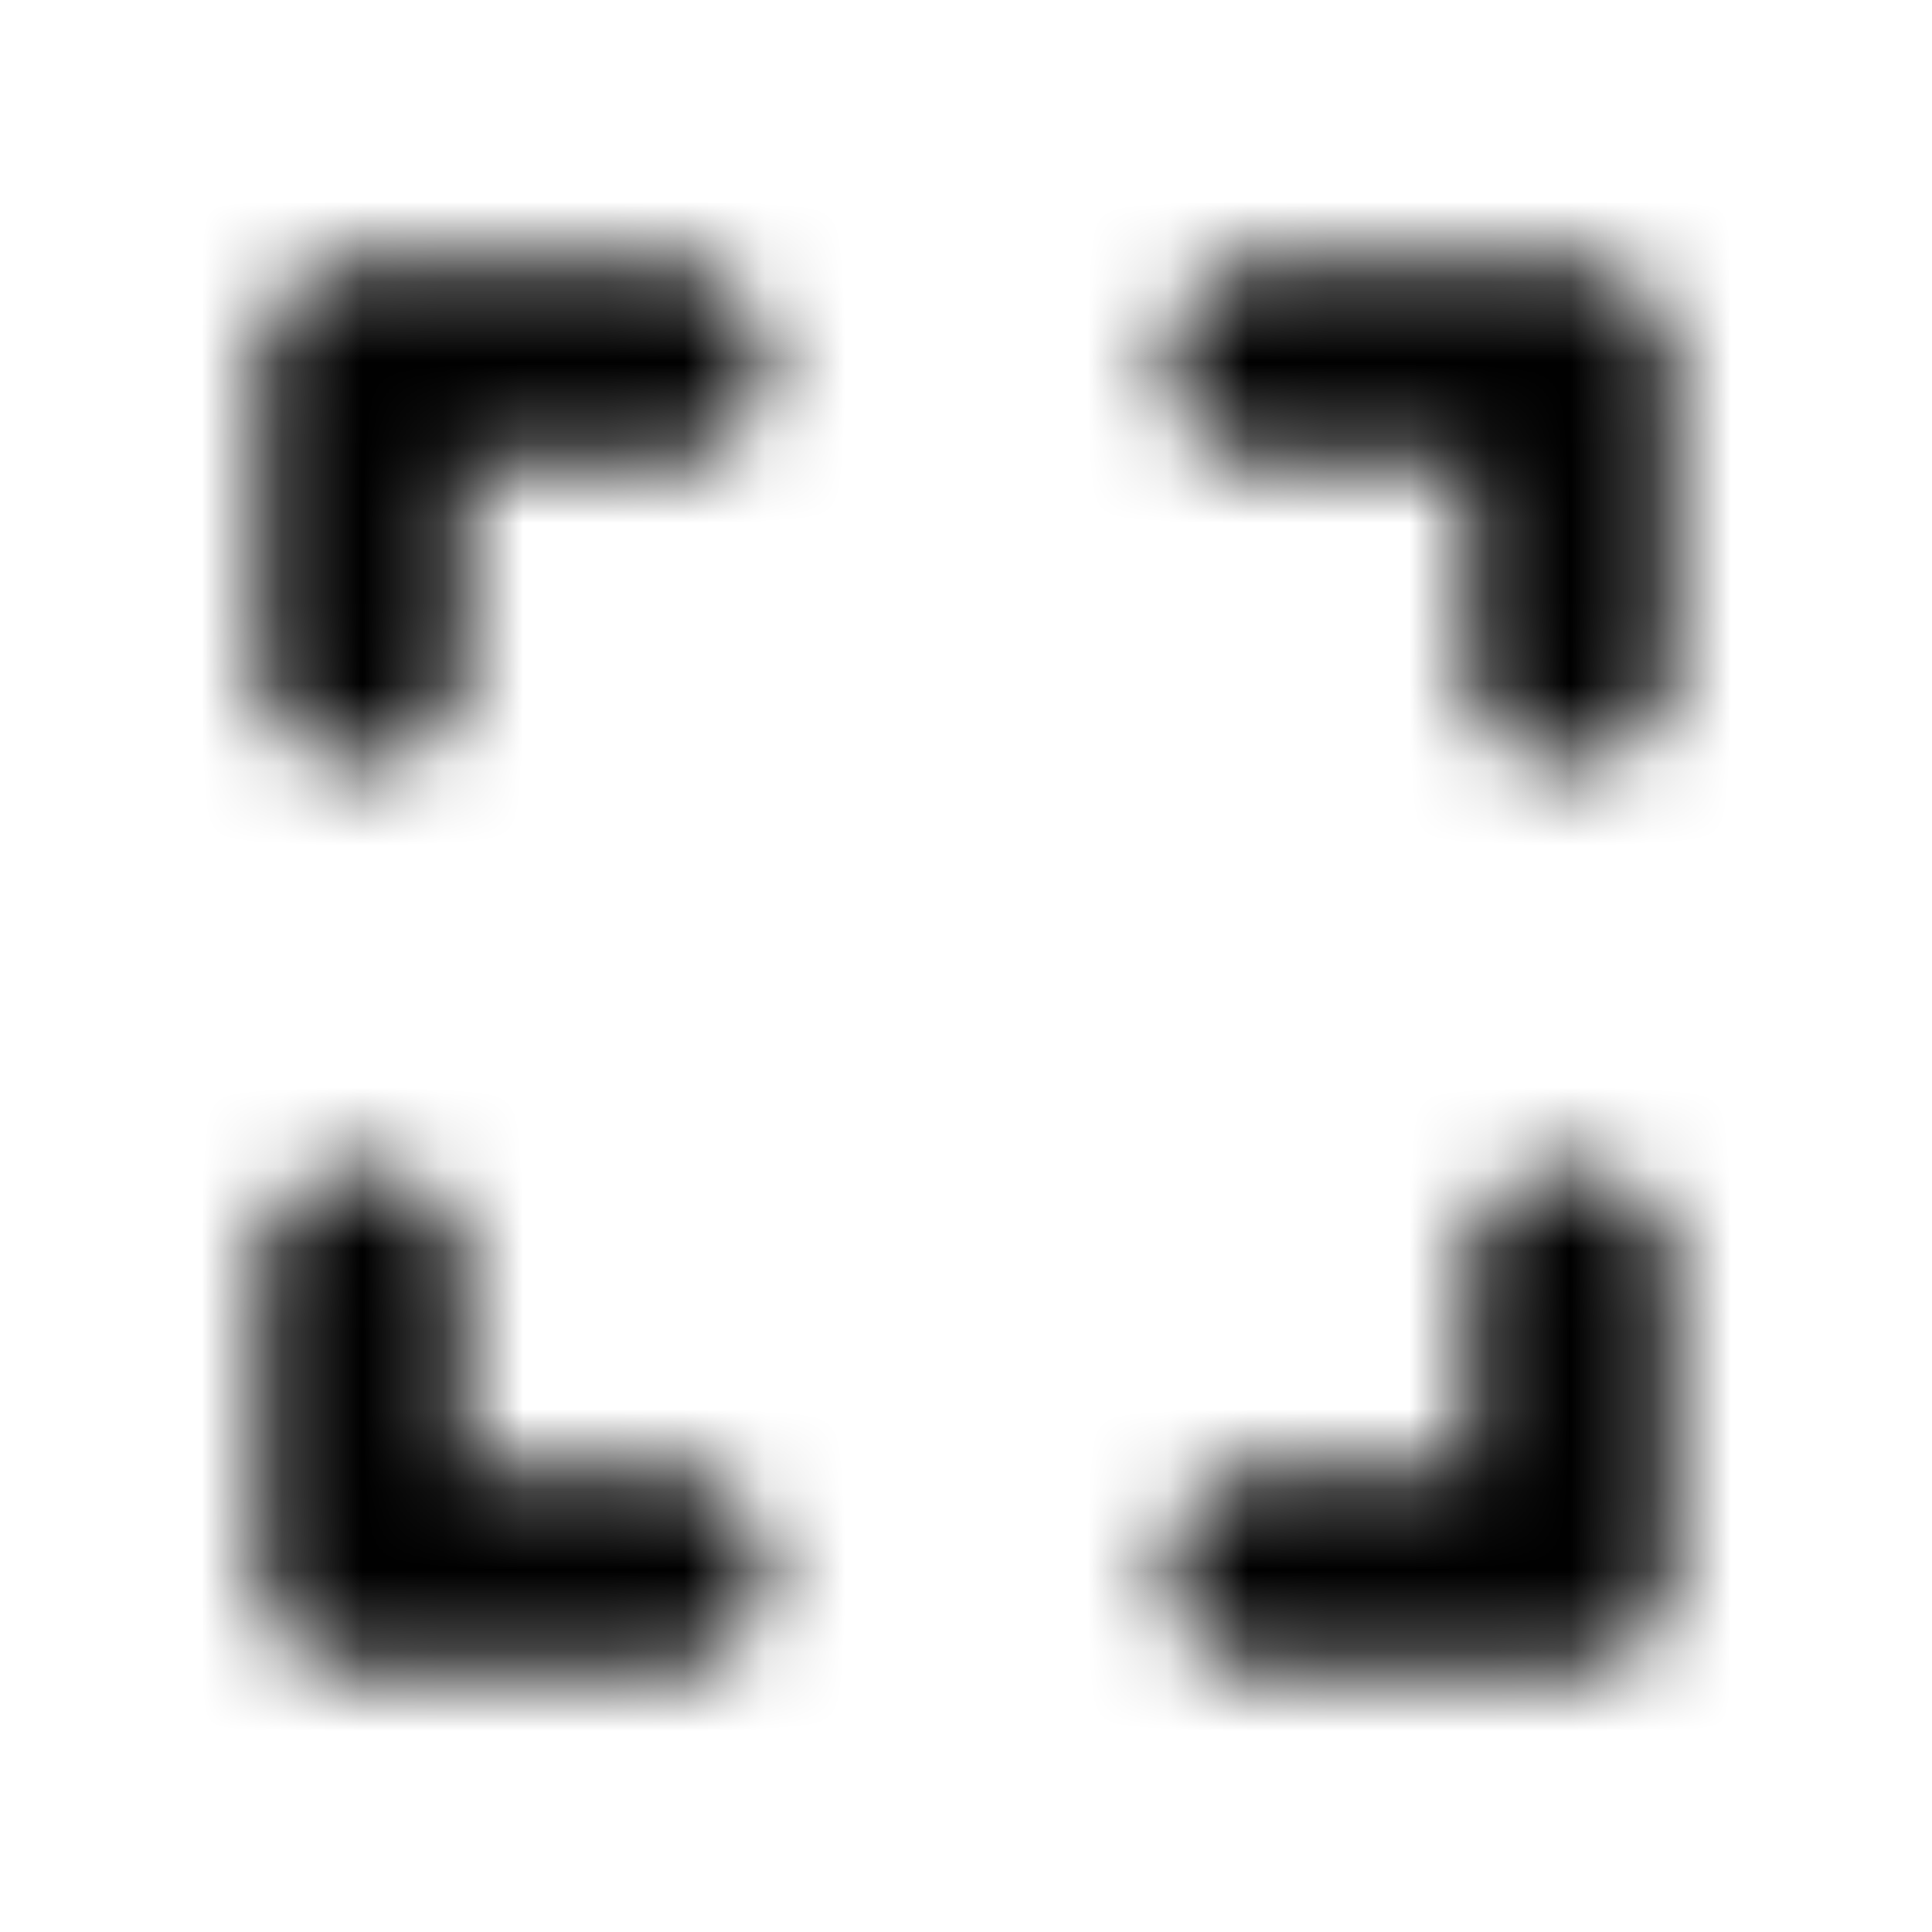 <svg xmlns="http://www.w3.org/2000/svg" width="24" height="24" fill="currentColor" class="icon-expand-solid" viewBox="0 0 24 24">
  <mask id="a" width="18" height="18" x="3" y="3" maskUnits="userSpaceOnUse" style="mask-type:alpha">
    <path d="M4.5 3.25h3.75c.664 0 1.25.586 1.25 1.25 0 .703-.586 1.25-1.25 1.25h-2.5v2.5c0 .703-.586 1.25-1.25 1.25-.703 0-1.25-.547-1.25-1.25V4.5c0-.664.547-1.25 1.25-1.25m1.25 12.5v2.5h2.5c.664 0 1.25.586 1.25 1.25 0 .703-.586 1.25-1.25 1.25H4.5c-.703 0-1.25-.547-1.25-1.25v-3.75c0-.664.547-1.25 1.25-1.25.664 0 1.25.586 1.25 1.25m10-12.5h3.75c.664 0 1.25.586 1.25 1.25v3.75c0 .703-.586 1.25-1.25 1.25-.703 0-1.25-.547-1.25-1.25v-2.5h-2.5c-.703 0-1.25-.547-1.25-1.25 0-.664.547-1.25 1.25-1.25m5 12.5v3.75c0 .703-.586 1.25-1.25 1.25h-3.75c-.703 0-1.25-.547-1.25-1.25 0-.664.547-1.25 1.25-1.25h2.5v-2.5c0-.664.547-1.25 1.25-1.25.664 0 1.25.586 1.25 1.25"/>
  </mask>
  <g mask="url(#a)">
    <path d="M0 0h24v24H0z"/>
  </g>
</svg>